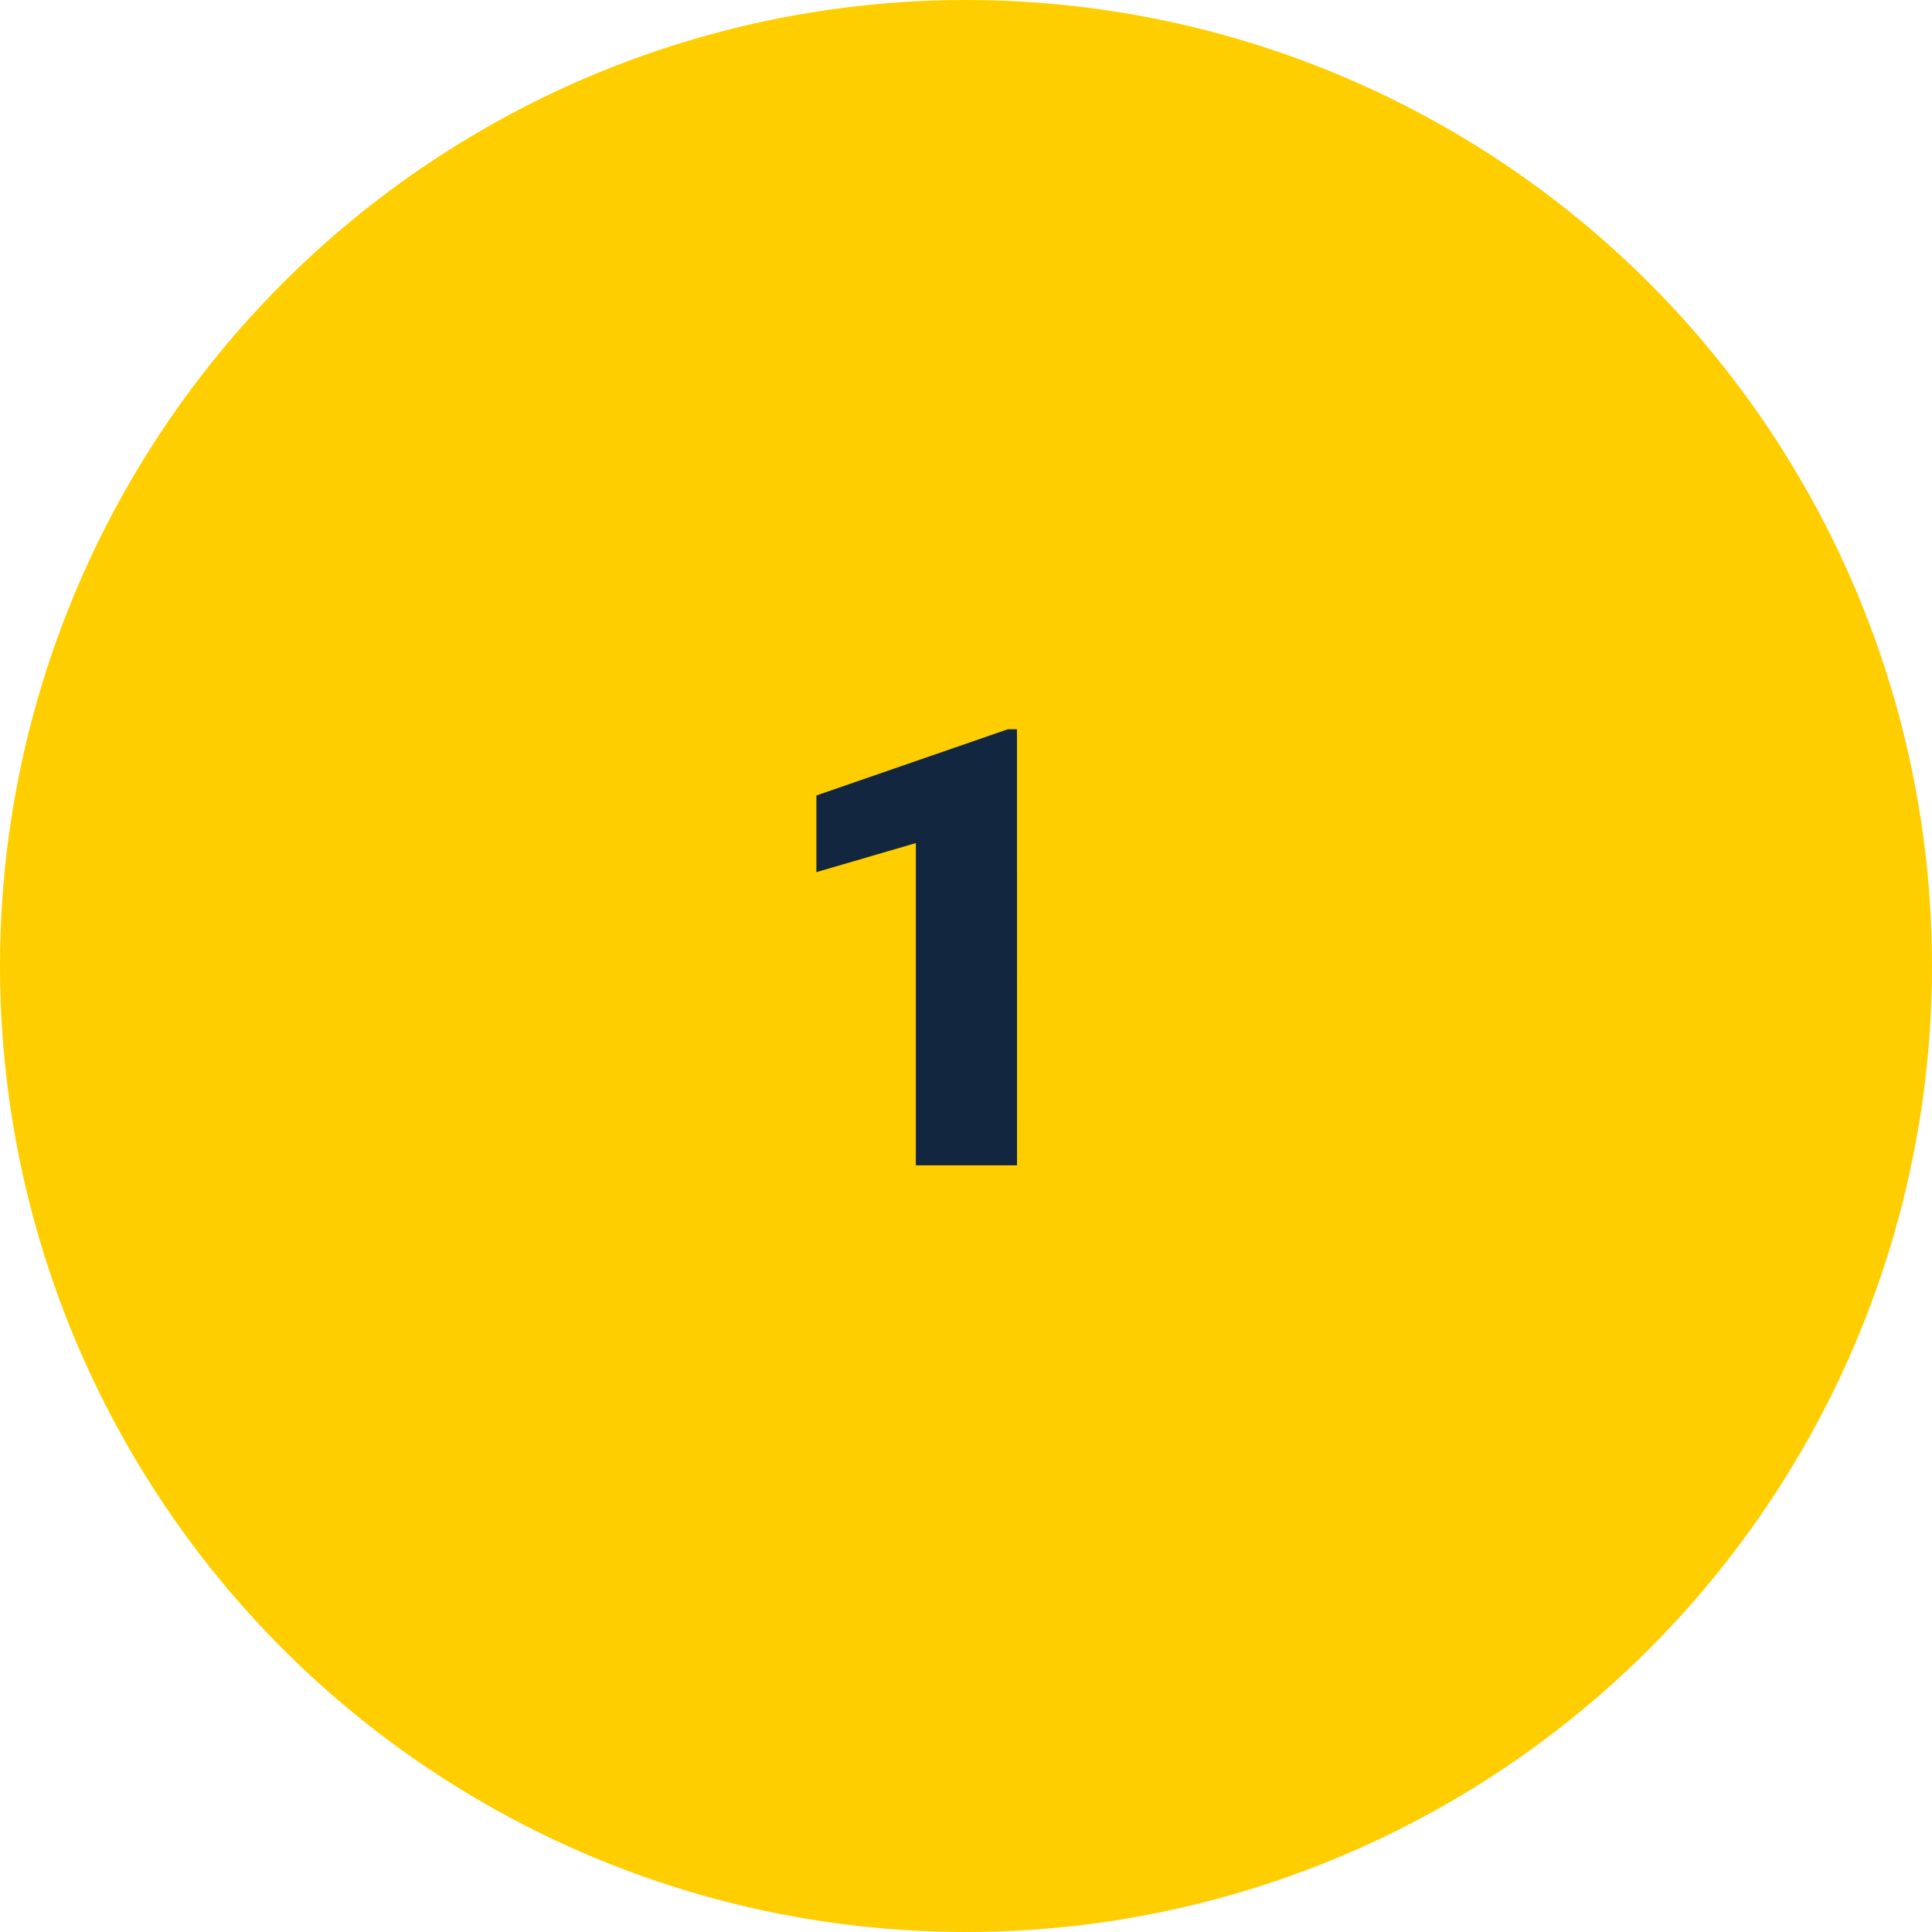 <svg xmlns="http://www.w3.org/2000/svg" width="63" height="63" viewBox="0 0 63 63">
  <g id="_55" data-name="55" transform="translate(-307 -6043)">
    <circle id="Elipse_10032" data-name="Elipse 10032" cx="31.5" cy="31.5" r="31.5" transform="translate(307 6043)" fill="#ffce00"/>
    <path id="Trazado_830138" data-name="Trazado 830138" d="M8.164,0h-3.3V-10.508l-3.242.947v-2.5l6.24-2.158h.3Z" transform="translate(332 6081)" fill="#12263f"/>
  </g>
</svg>
